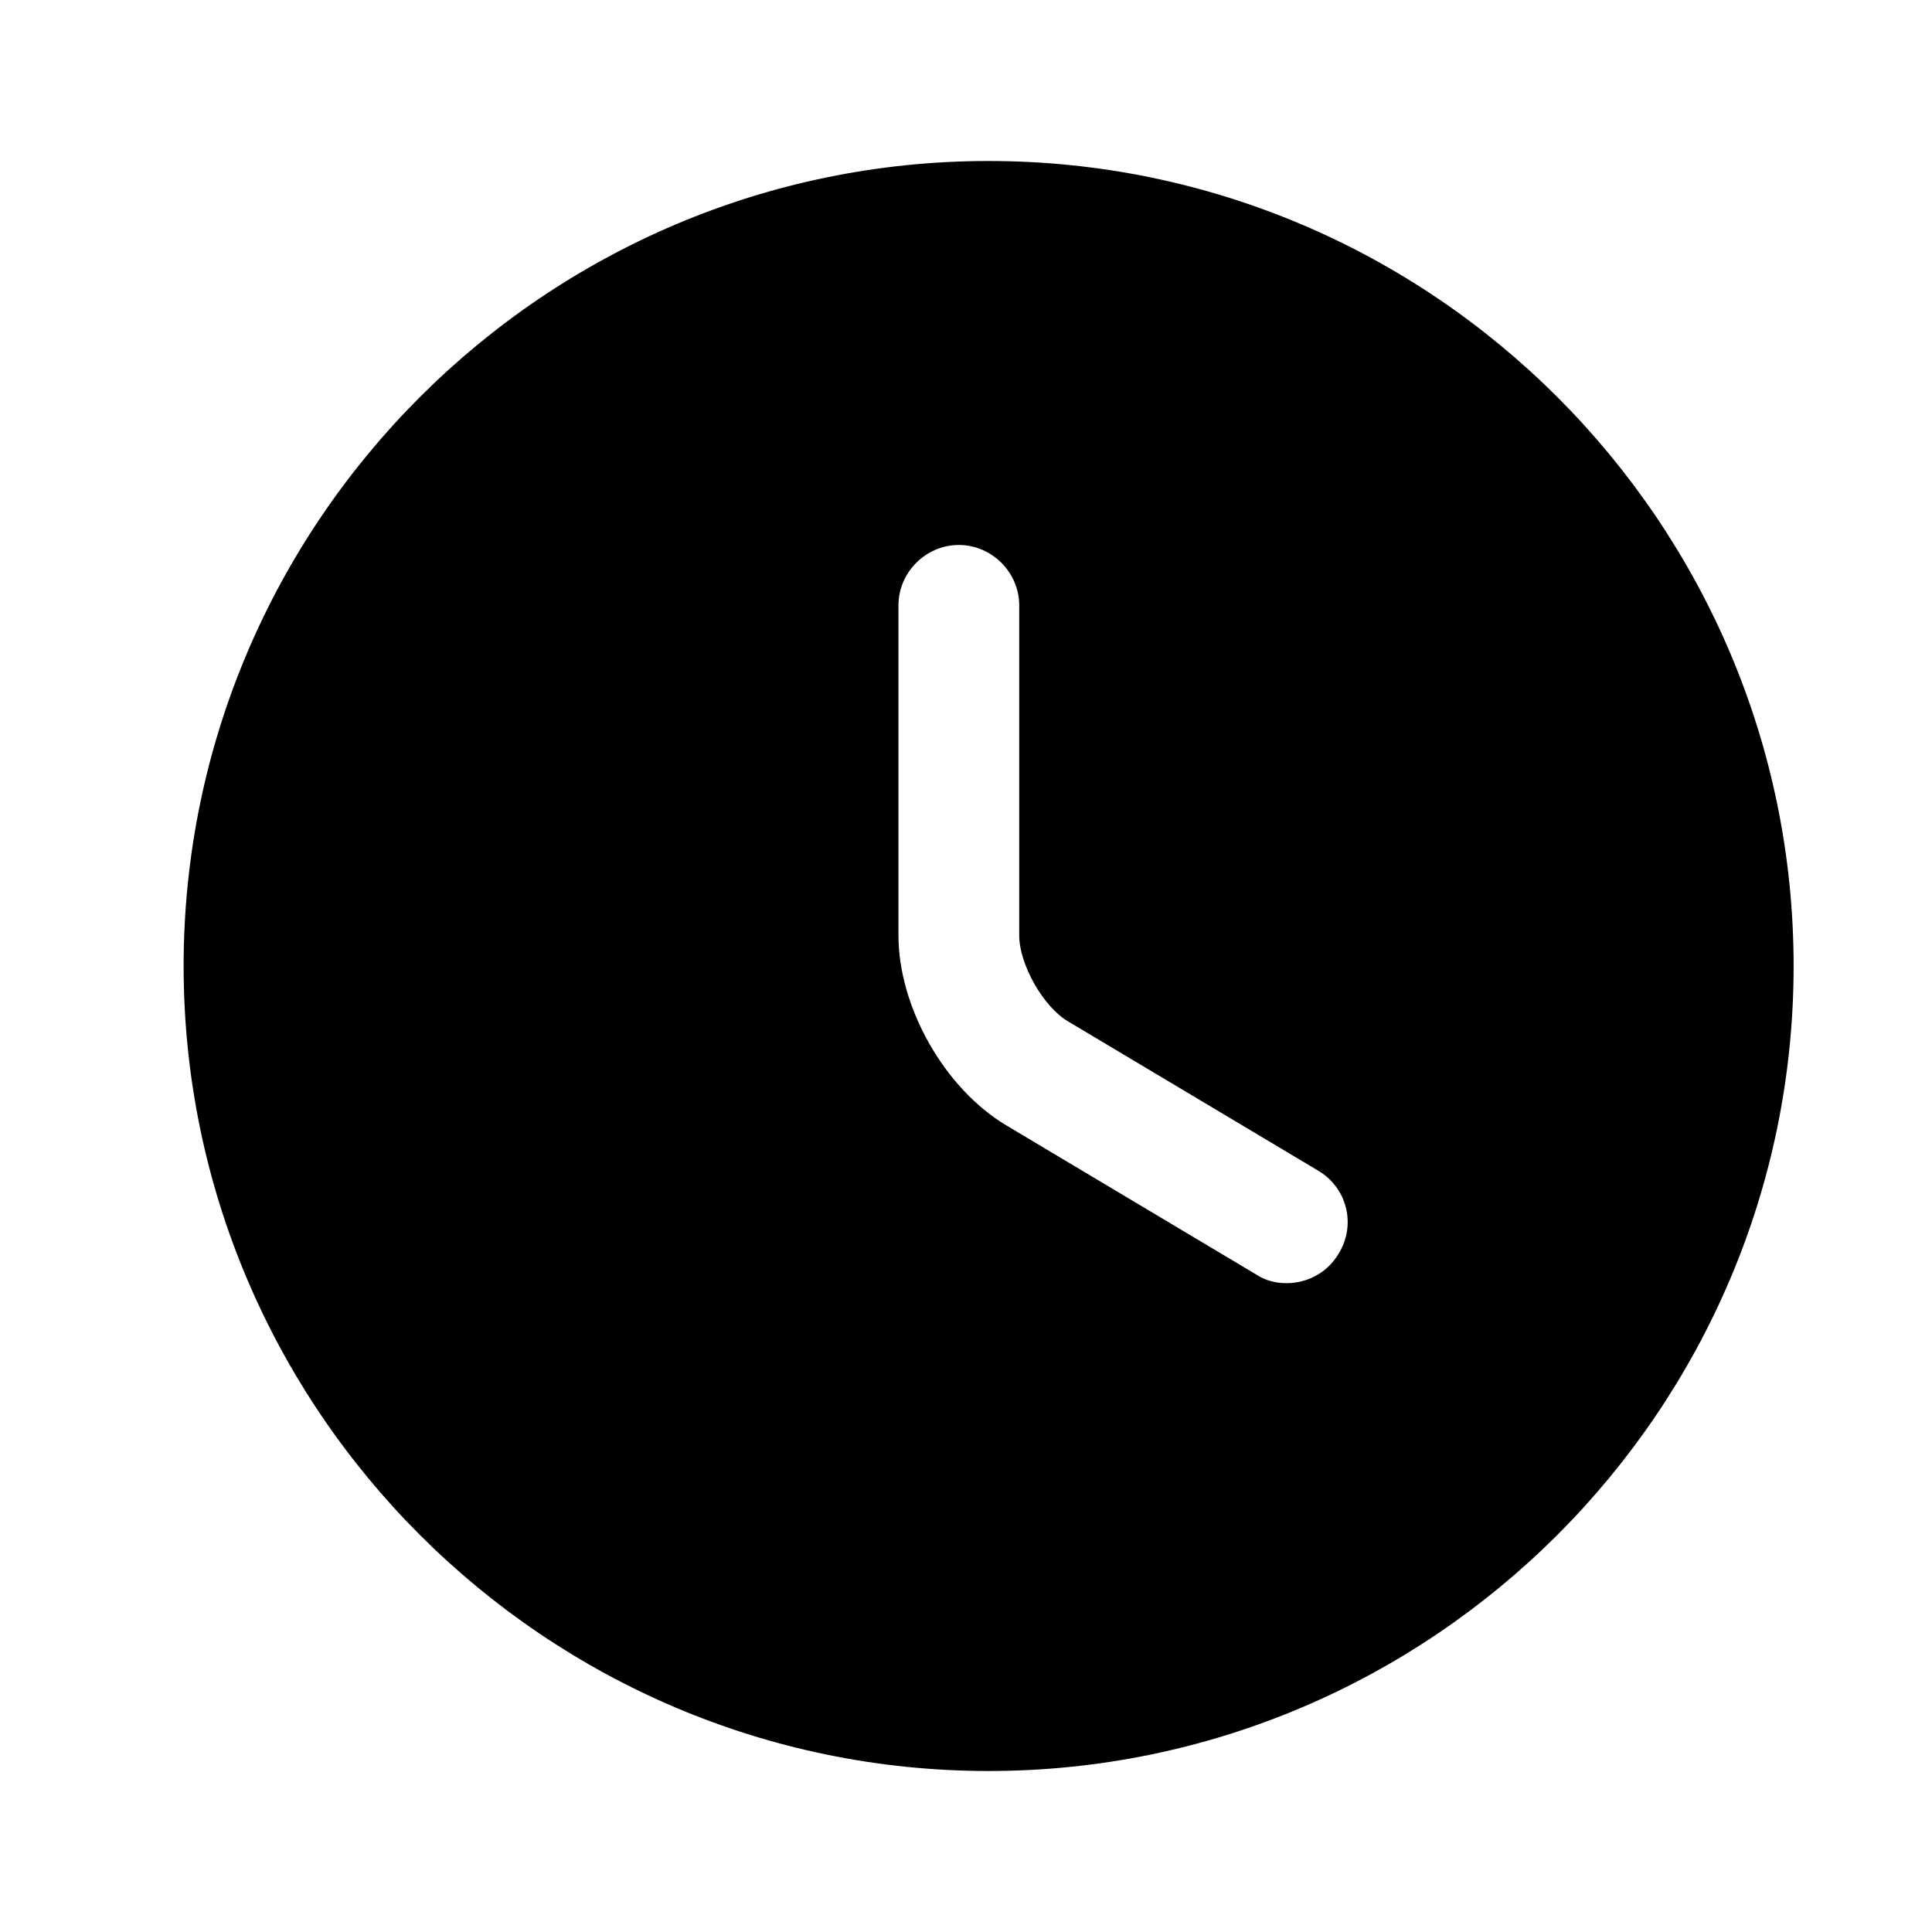 <svg width="24" height="24" viewBox="0 0 24 24" fill="none" xmlns="http://www.w3.org/2000/svg">
<path d="M12.281 2C6.771 2 2.281 6.49 2.281 12C2.281 17.51 6.771 22 12.281 22C17.791 22 22.281 17.51 22.281 12C22.281 6.49 17.791 2 12.281 2ZM16.631 15.57C16.491 15.81 16.241 15.94 15.981 15.94C15.851 15.94 15.721 15.91 15.601 15.83L12.501 13.98C11.731 13.52 11.161 12.51 11.161 11.62V7.52C11.161 7.11 11.501 6.77 11.911 6.77C12.321 6.77 12.661 7.11 12.661 7.52V11.62C12.661 11.98 12.961 12.51 13.271 12.69L16.371 14.54C16.731 14.75 16.851 15.21 16.631 15.57Z" fill="currentColor"/>
</svg>
